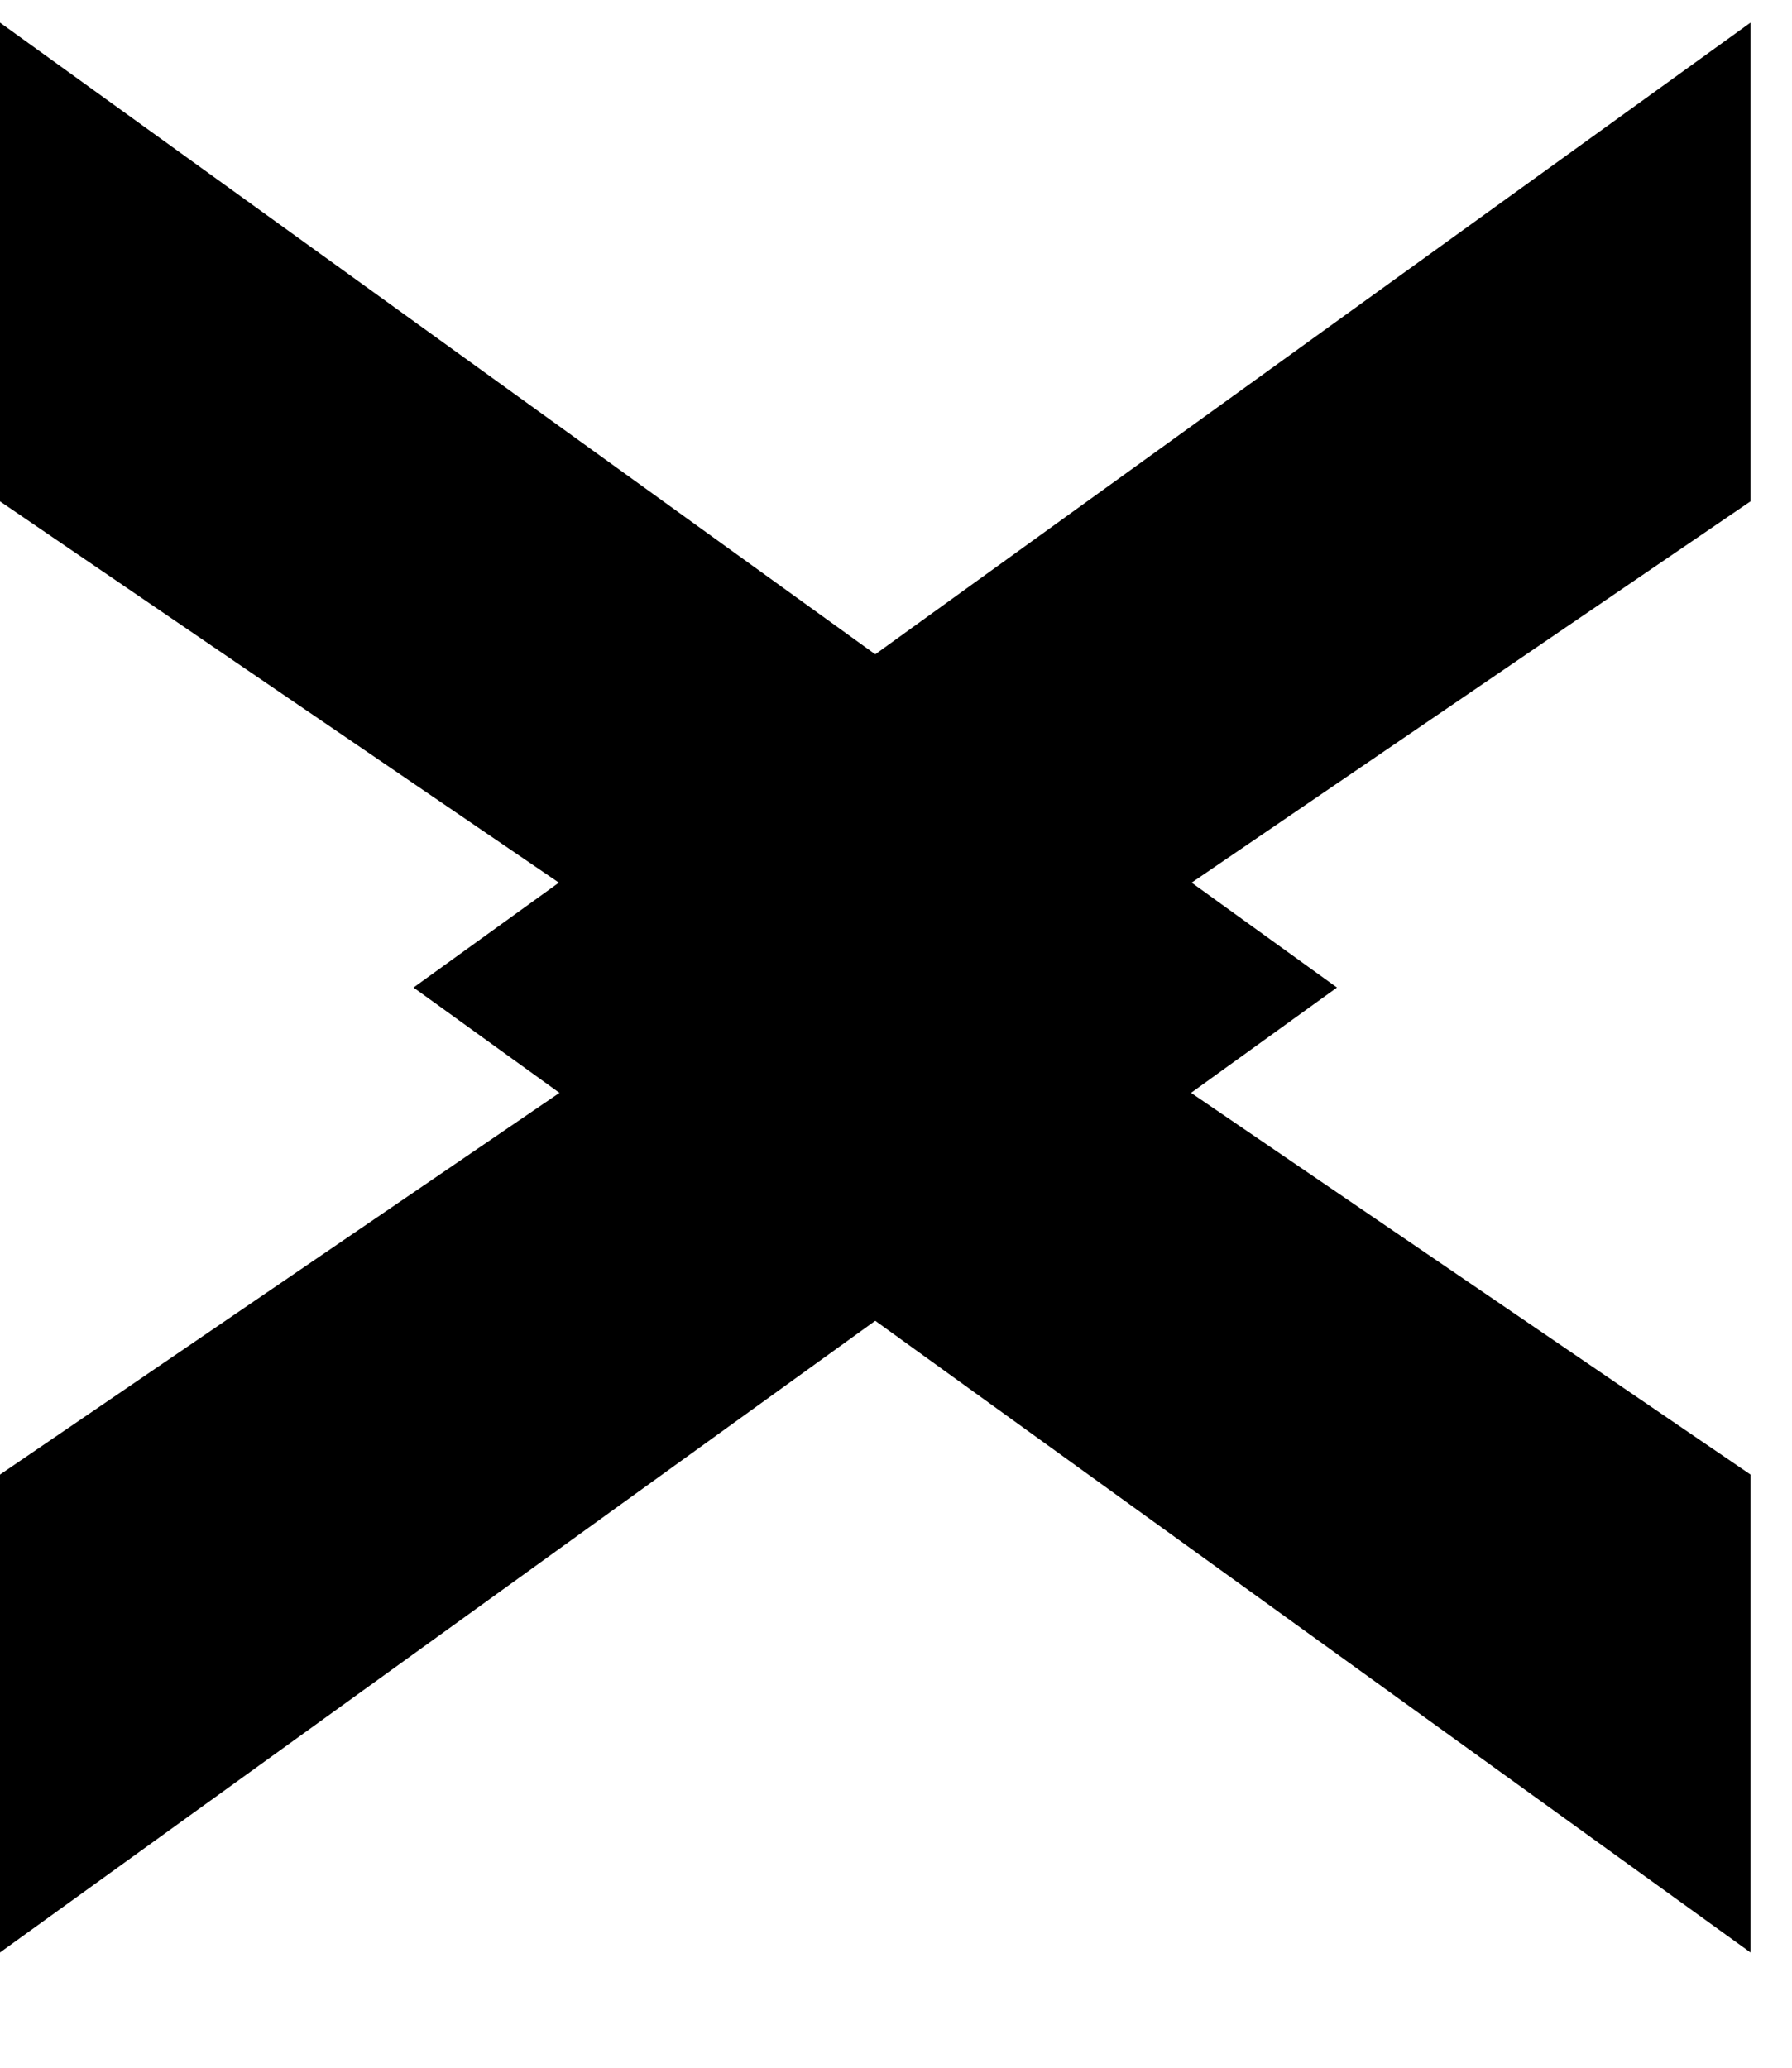 <svg width="13" height="15" viewBox="0 0 13 15" fill="none" xmlns="http://www.w3.org/2000/svg">
<path fill-rule="evenodd" clip-rule="evenodd" d="M0 14.164L9.699 7.164L0 0.164V3.637L5.174 7.167L0 10.697V14.164Z" fill="currentColor"/>
<path fill-rule="evenodd" clip-rule="evenodd" d="M12.699 14.164L3 7.164L12.699 0.164V3.637L7.525 7.167L12.699 10.697V14.164Z" fill="currentColor"/>
</svg>
